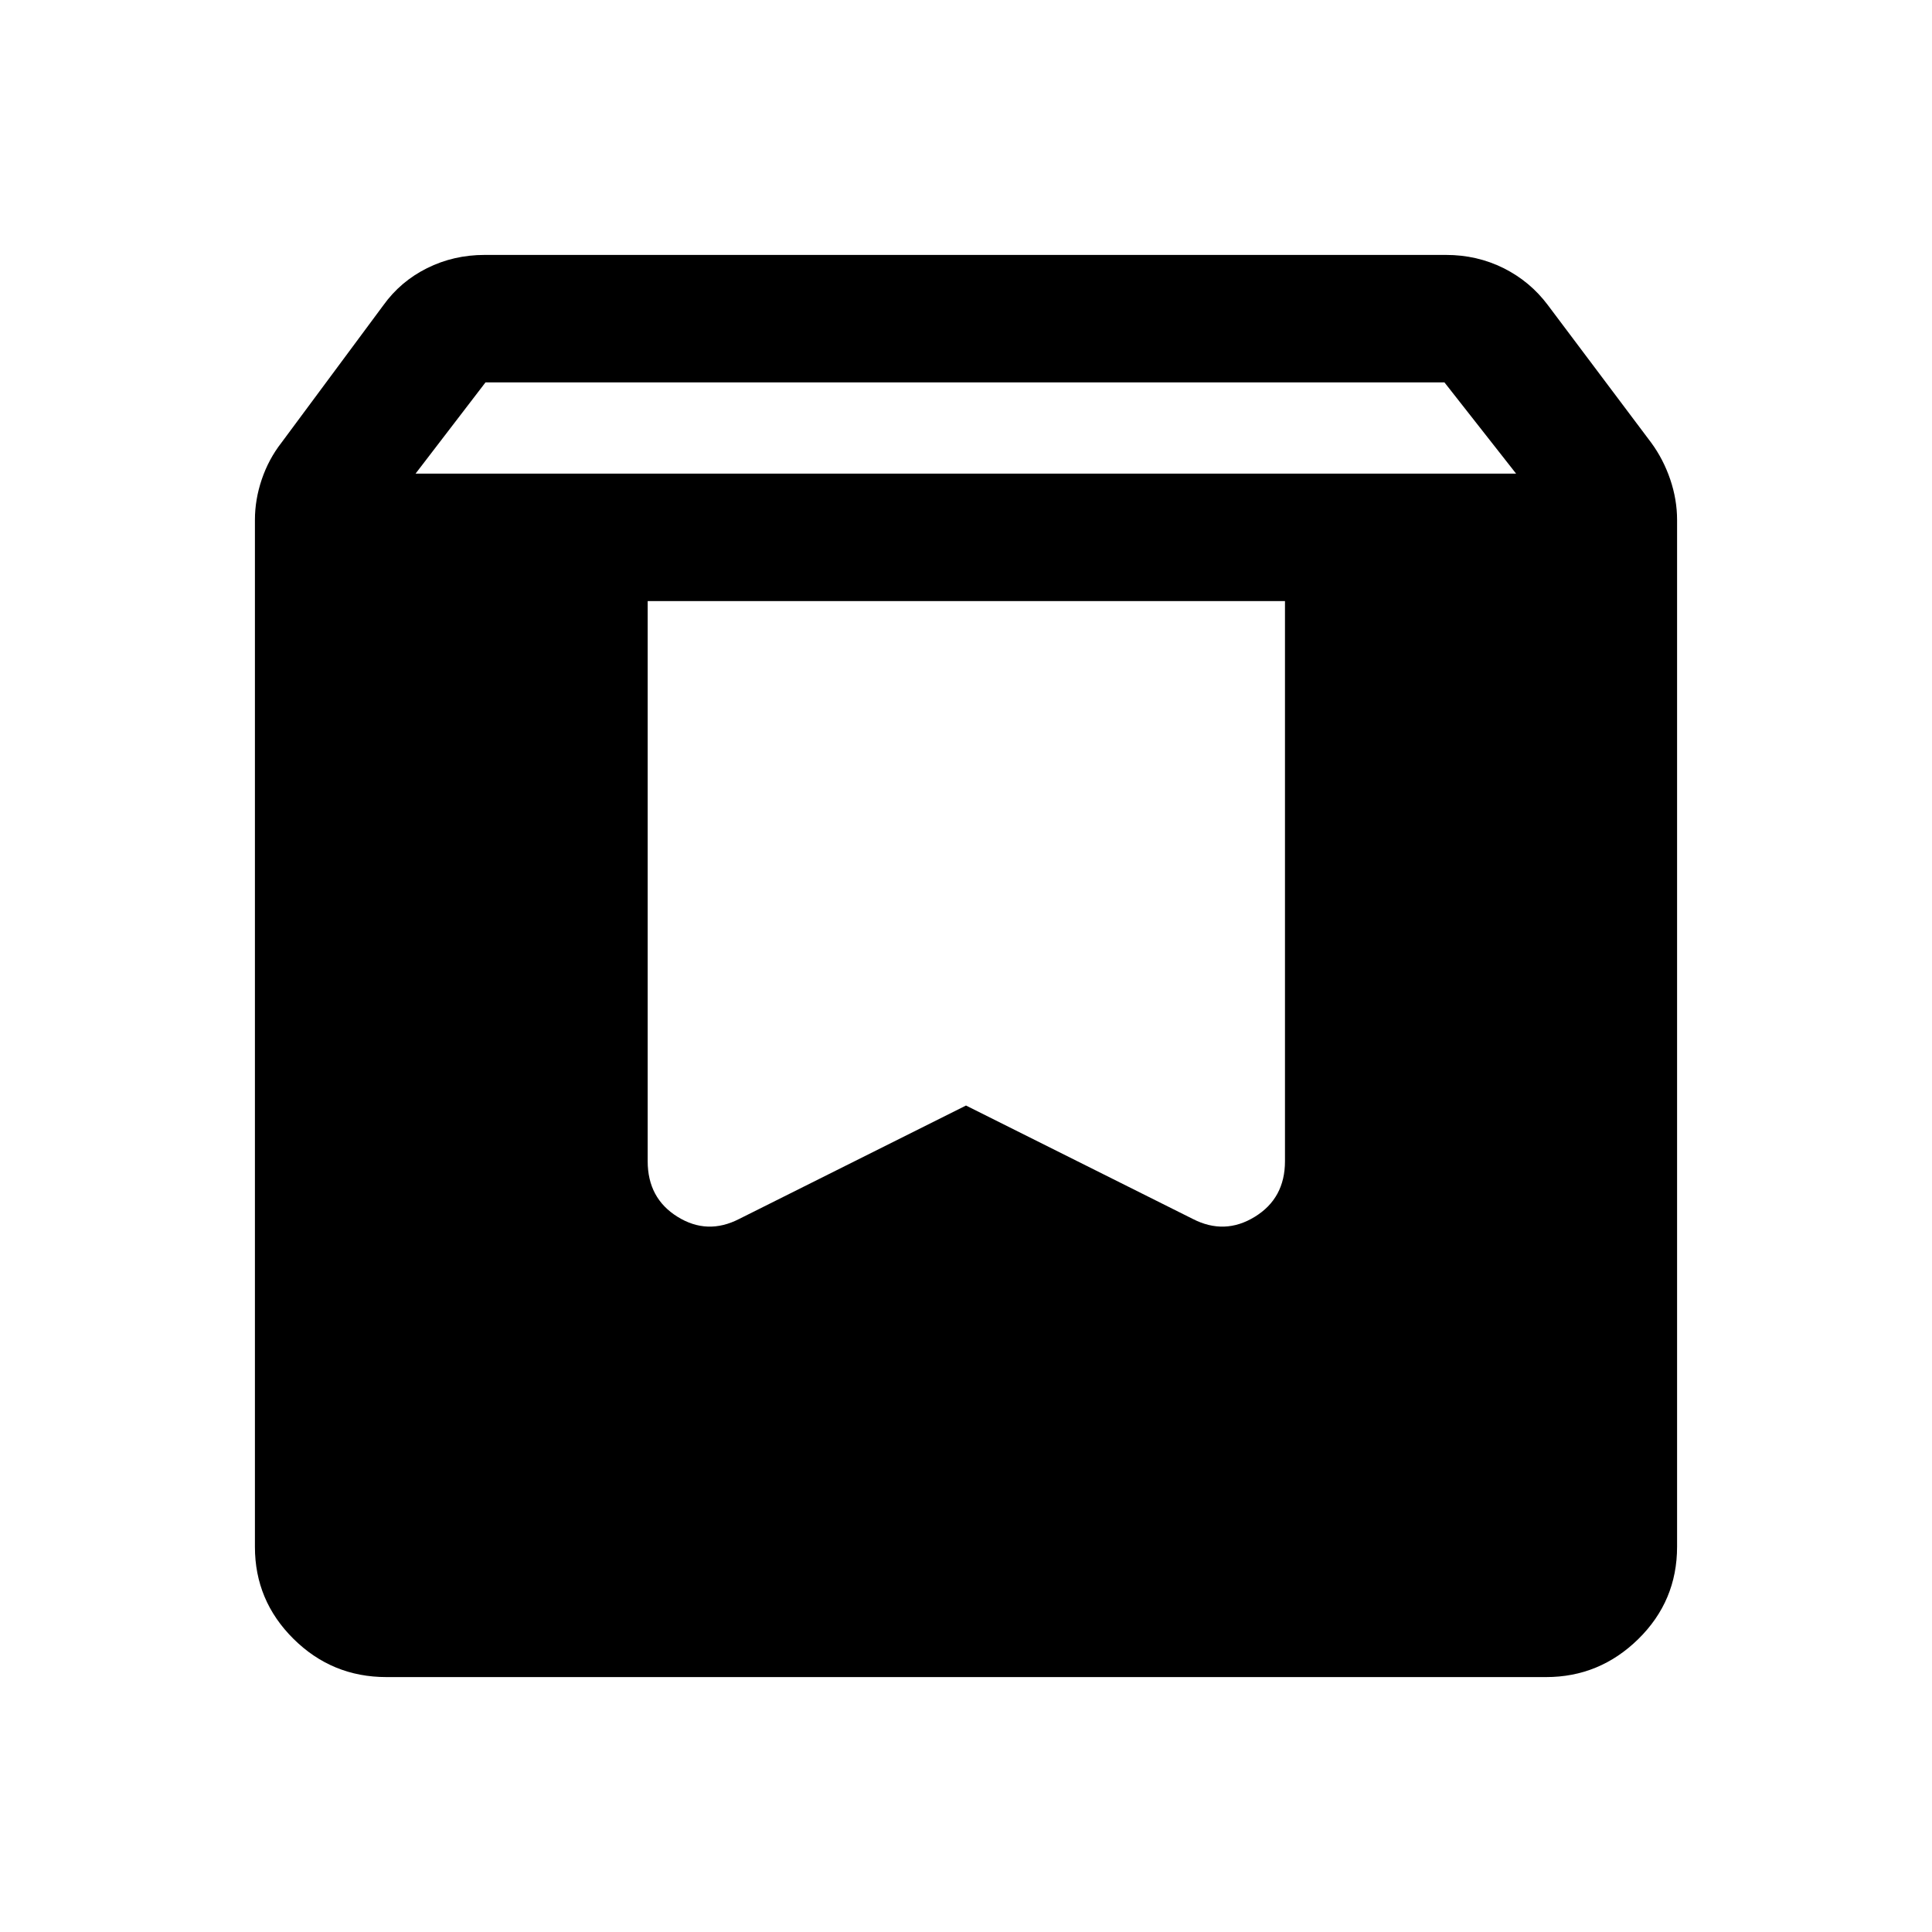 <svg xmlns="http://www.w3.org/2000/svg" height="40" viewBox="0 -960 960 960" width="40"><path d="M192-126.67q-27 0-46.17-18.99-19.16-19-19.16-45.67v-510.34q0-10.12 3.41-20.16 3.42-10.04 9.75-18.17l50.67-68.33q8.5-11.84 21.7-18.42 13.2-6.58 28.64-6.58h477.65q15.44 0 28.64 6.58 13.2 6.58 22.04 18.42L820.5-740q6 8.18 9.42 18.2 3.41 10.03 3.41 20.13v510.25q0 26.92-19.25 45.84-19.26 18.91-45.83 18.91H192Zm14.5-598h546.83L717.73-770H241.25l-34.75 45.33Zm432 63.34H321.83V-383q0 18.42 14.84 27.62 14.83 9.21 30.66 1.05L480-410.67l112.67 56.34q15.83 8.16 30.83-1.05 15-9.2 15-27.62v-278.33Z"/></svg>